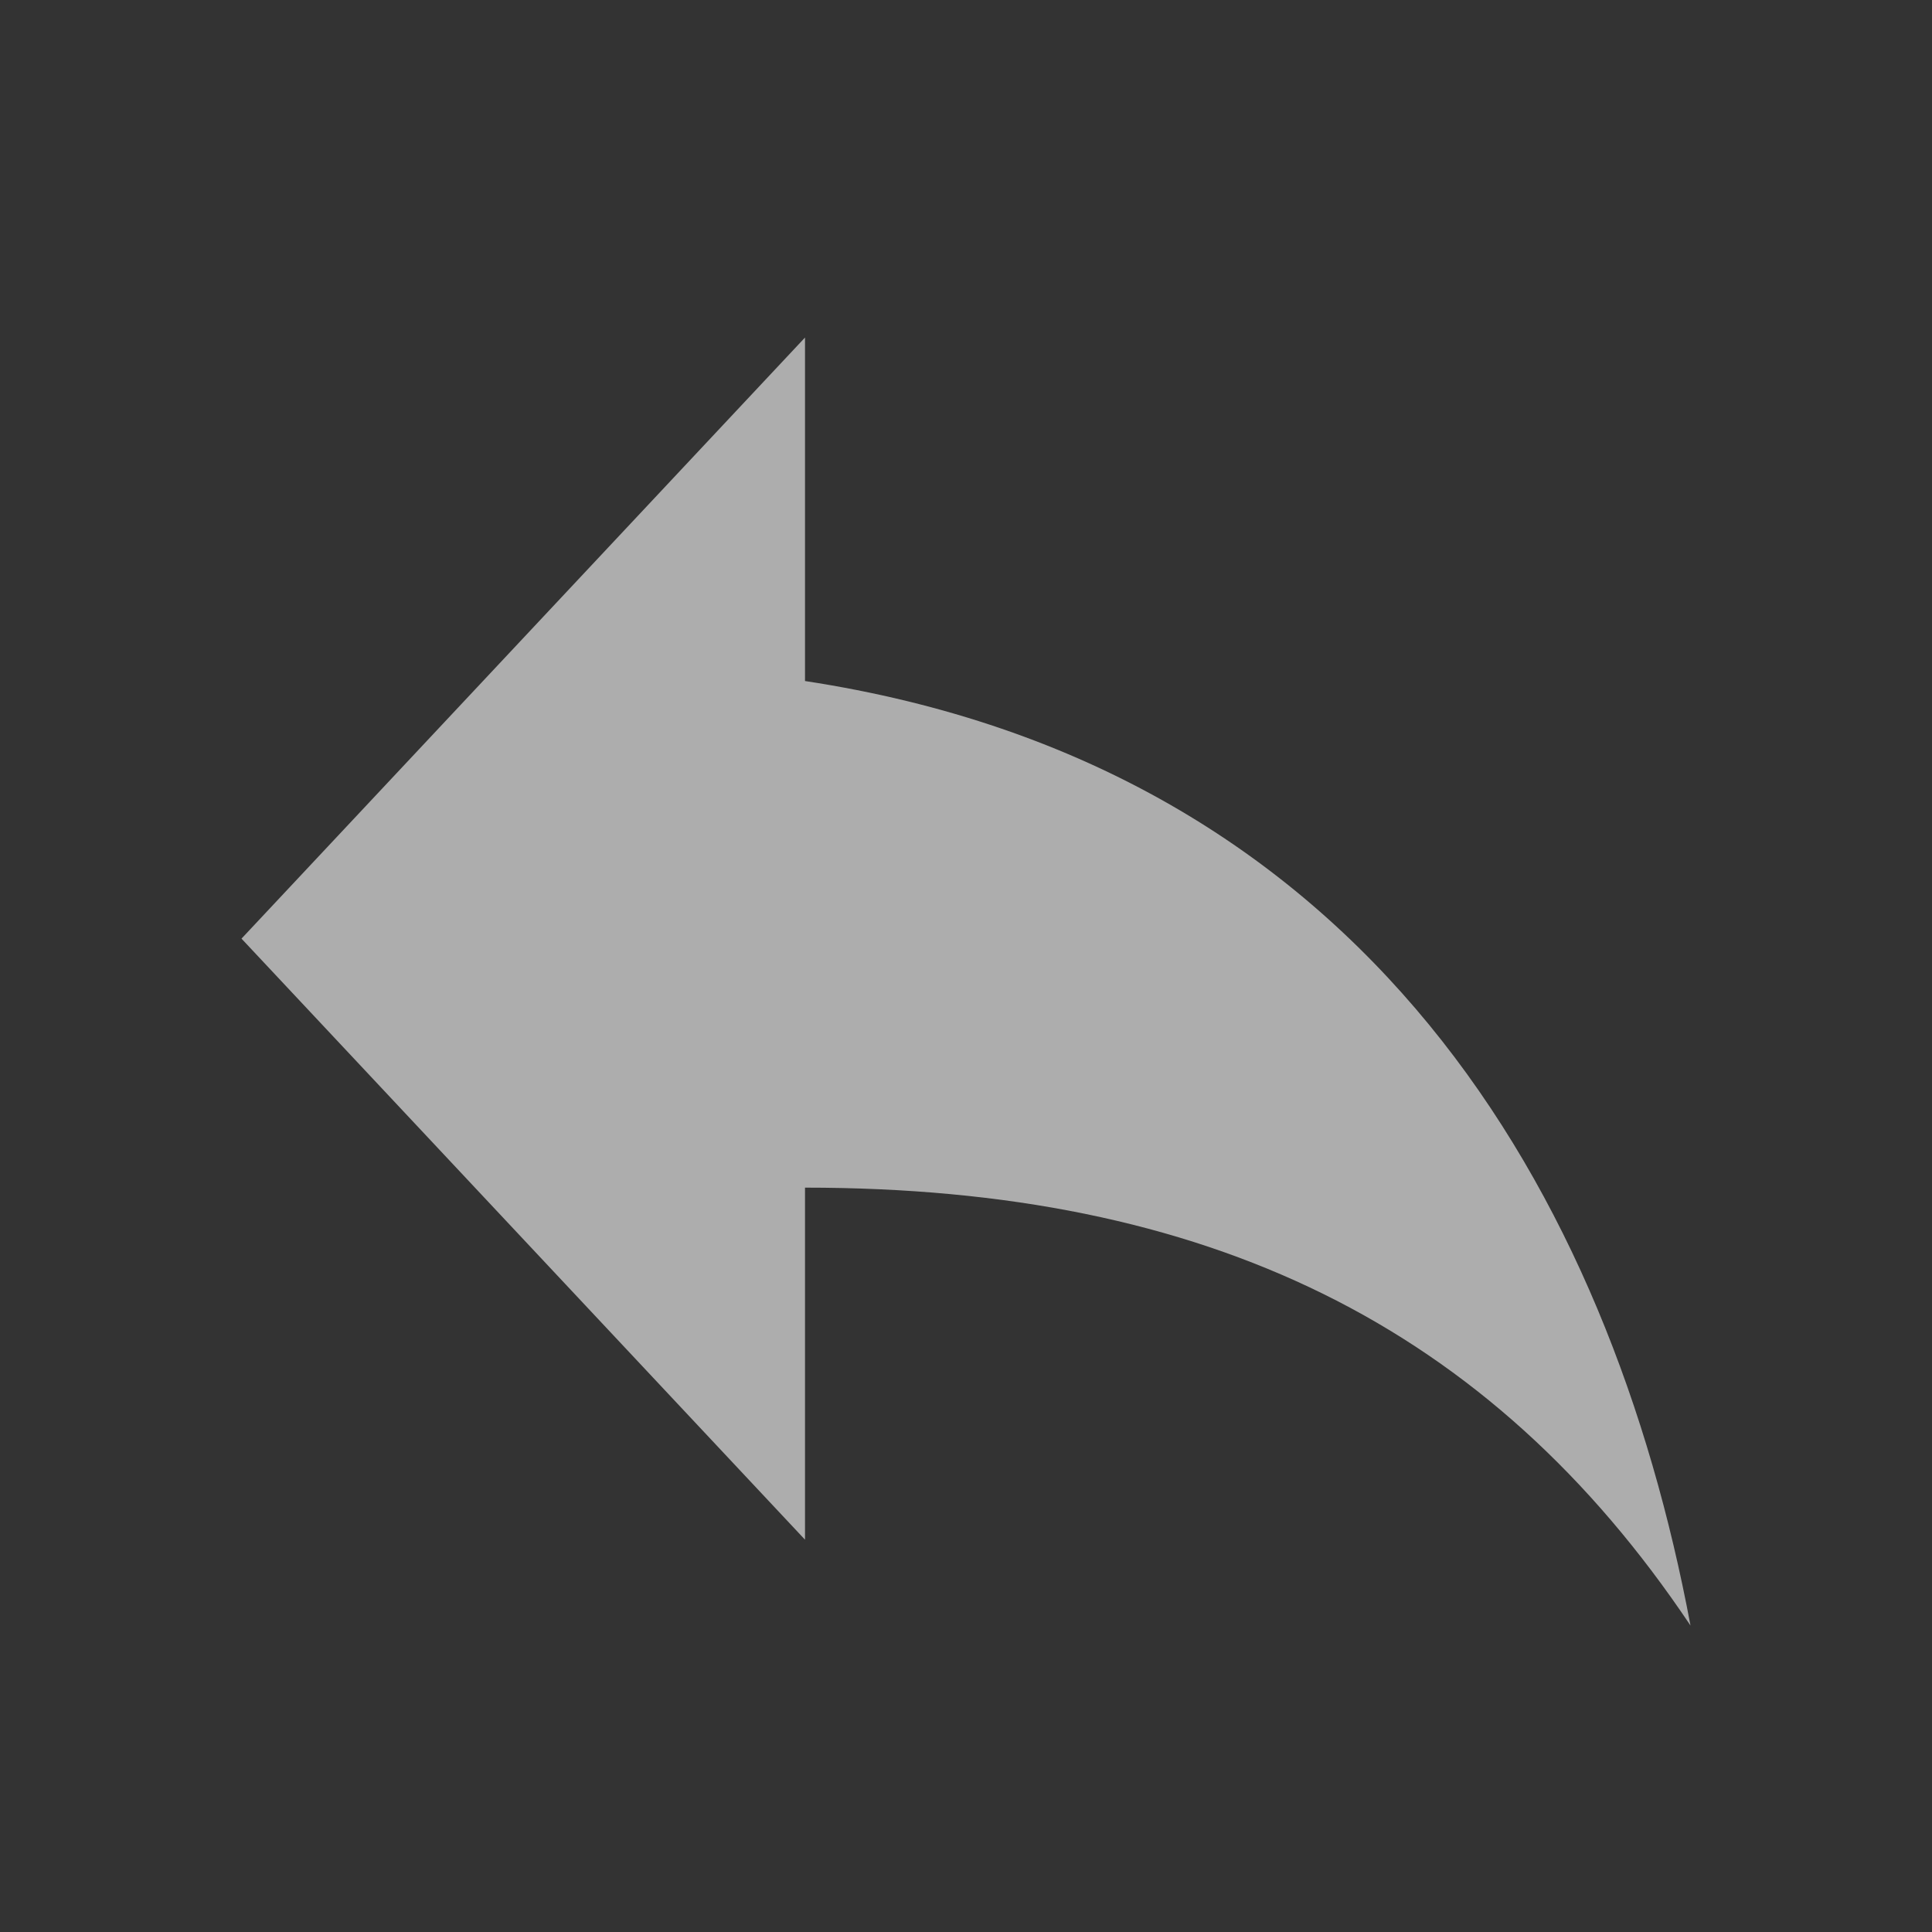 <svg width="60" height="60" viewBox="0 0 60 60" fill="none" xmlns="http://www.w3.org/2000/svg">
<rect x="0" y="0" width="60" height="60" fill="#333333" stroke="none"/>
<path d="M25 21.15V10.483L7.5 29.15L25 47.816V36.883C37.5 36.883 46.25 41.15 52.5 50.483C50 37.15 42.5 23.817 25 21.15Z" fill="white" fill-opacity="0.6"/>
</svg>
